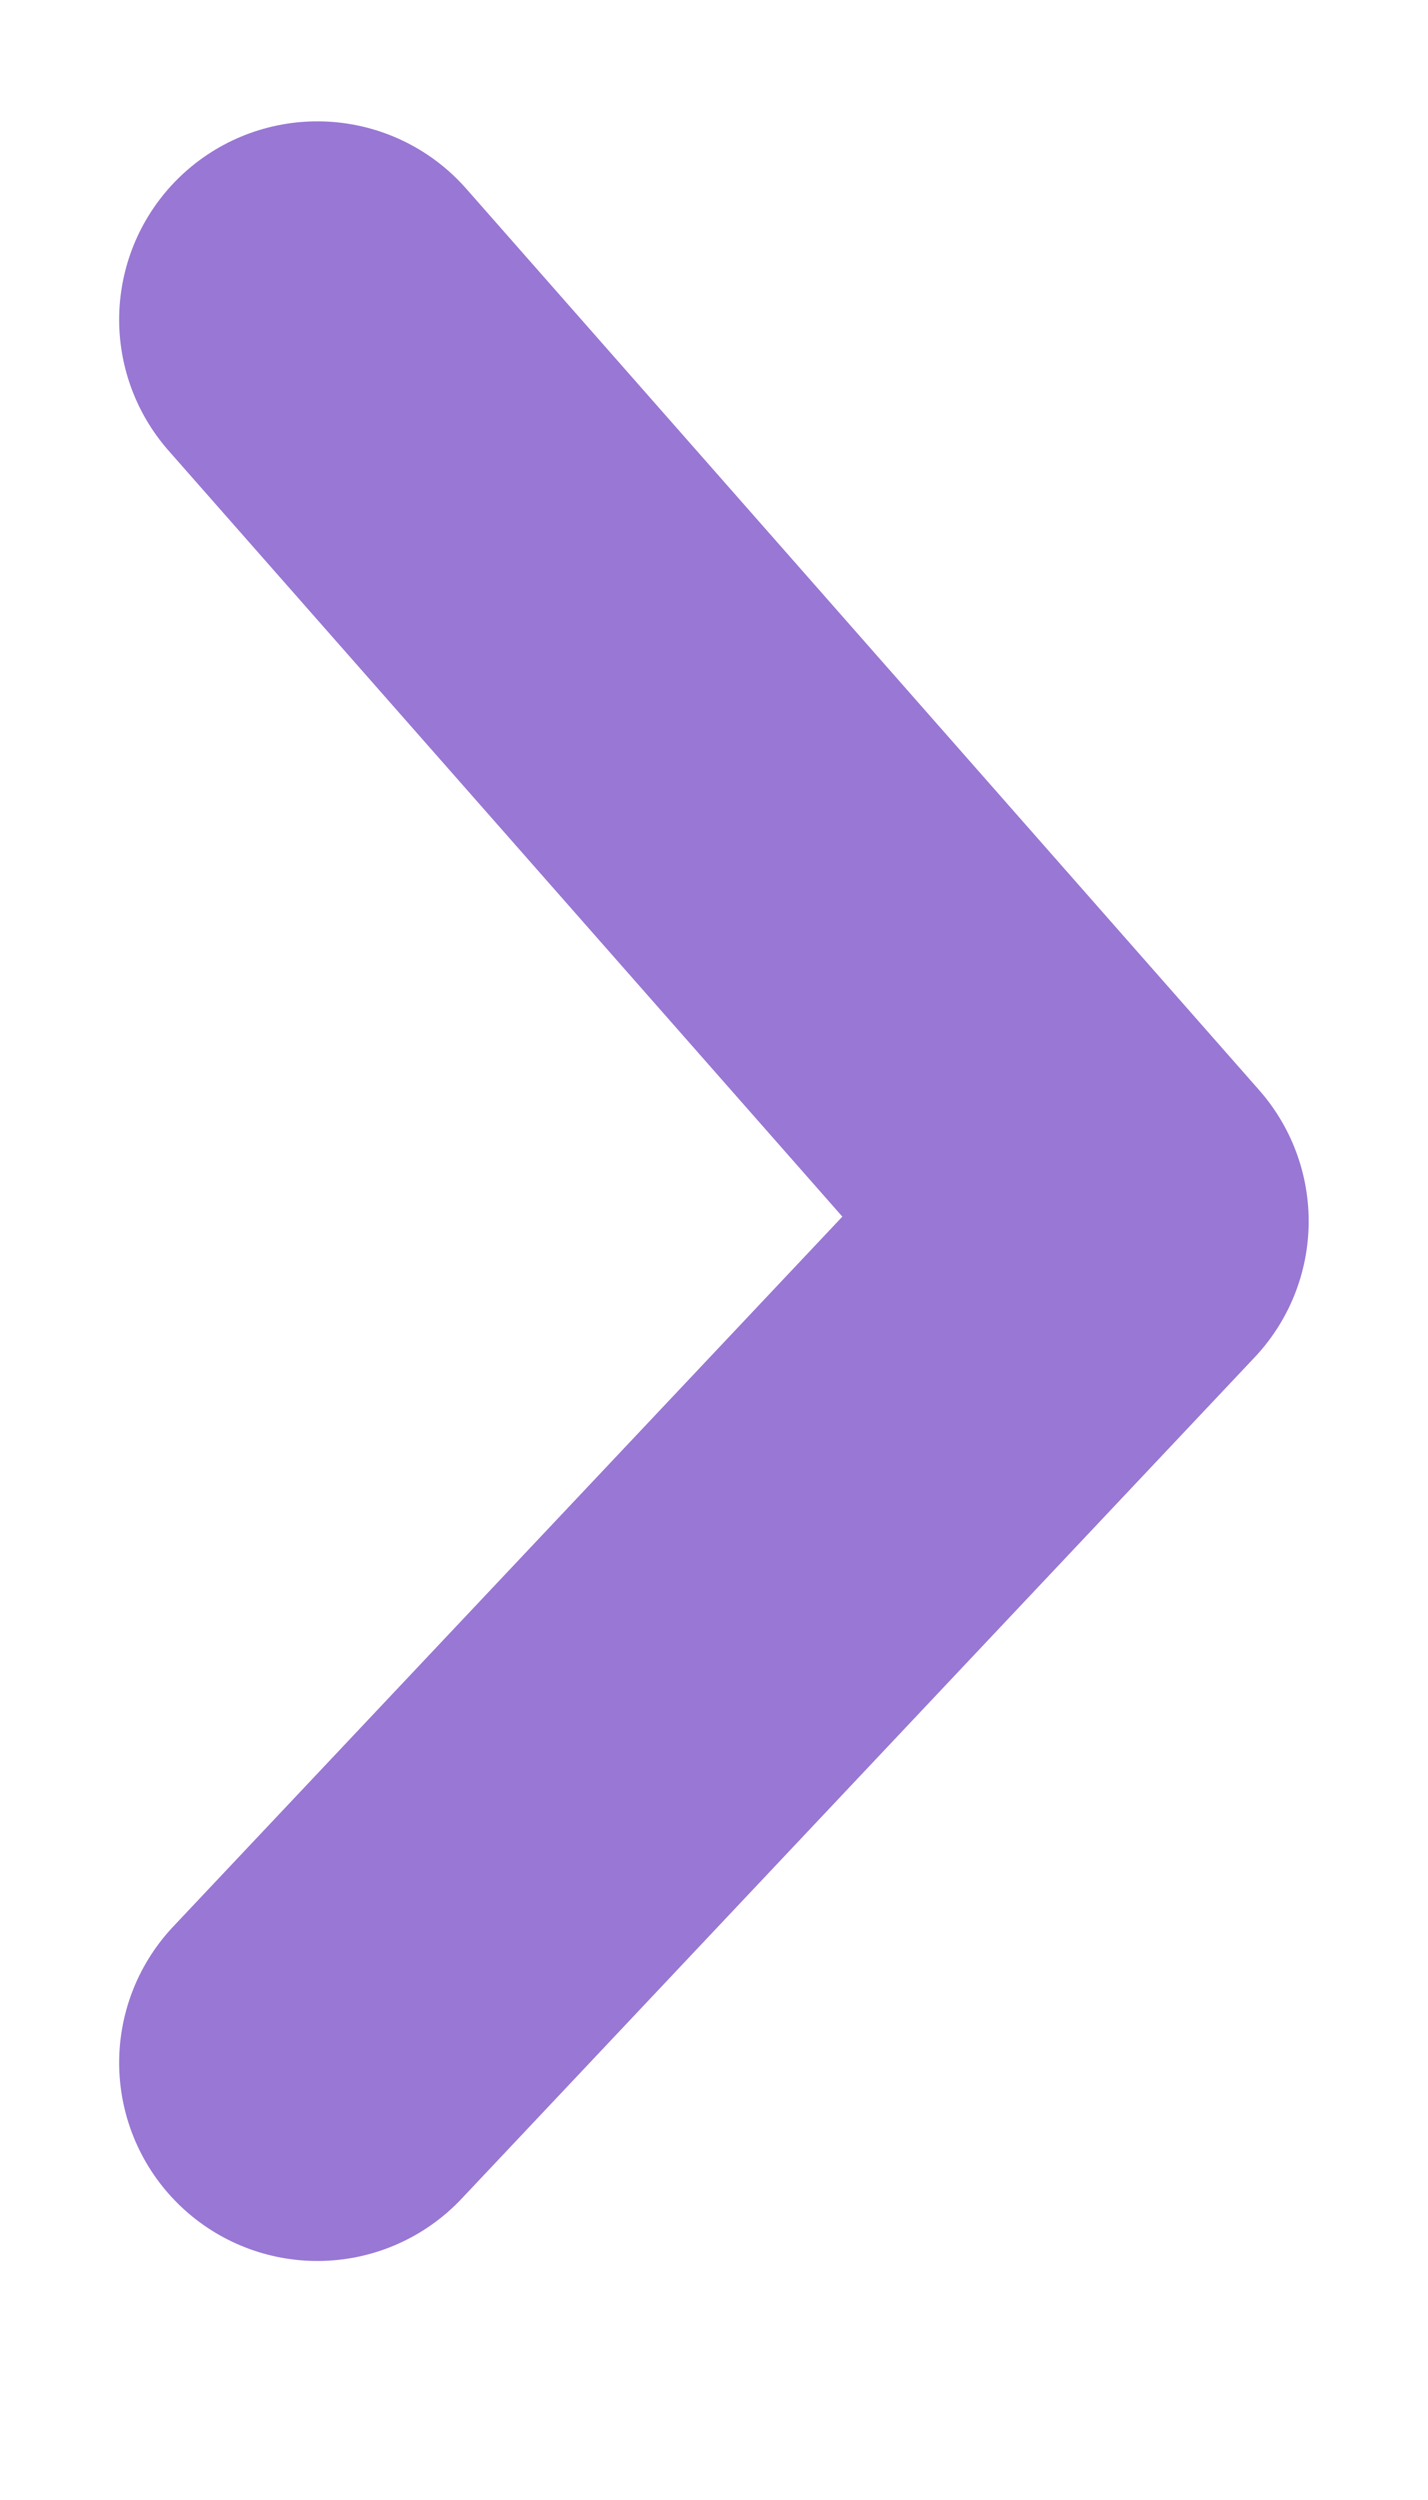 <svg width="8" height="14" viewBox="0 0 8 14" fill="none" xmlns="http://www.w3.org/2000/svg">
<g clip-path="url(#clip0_1_524)">
<path d="M1.778 1.79L6.221 6.839L1.778 11.551" stroke="#9977D4" stroke-width="2.221" stroke-linecap="round" stroke-linejoin="round"/>
</g>
<defs>
<clipPath id="clip0_1_524">
<rect width="8" height="13.31" fill="white" transform="translate(0 0.015)"/>
</clipPath>
</defs>
</svg>
